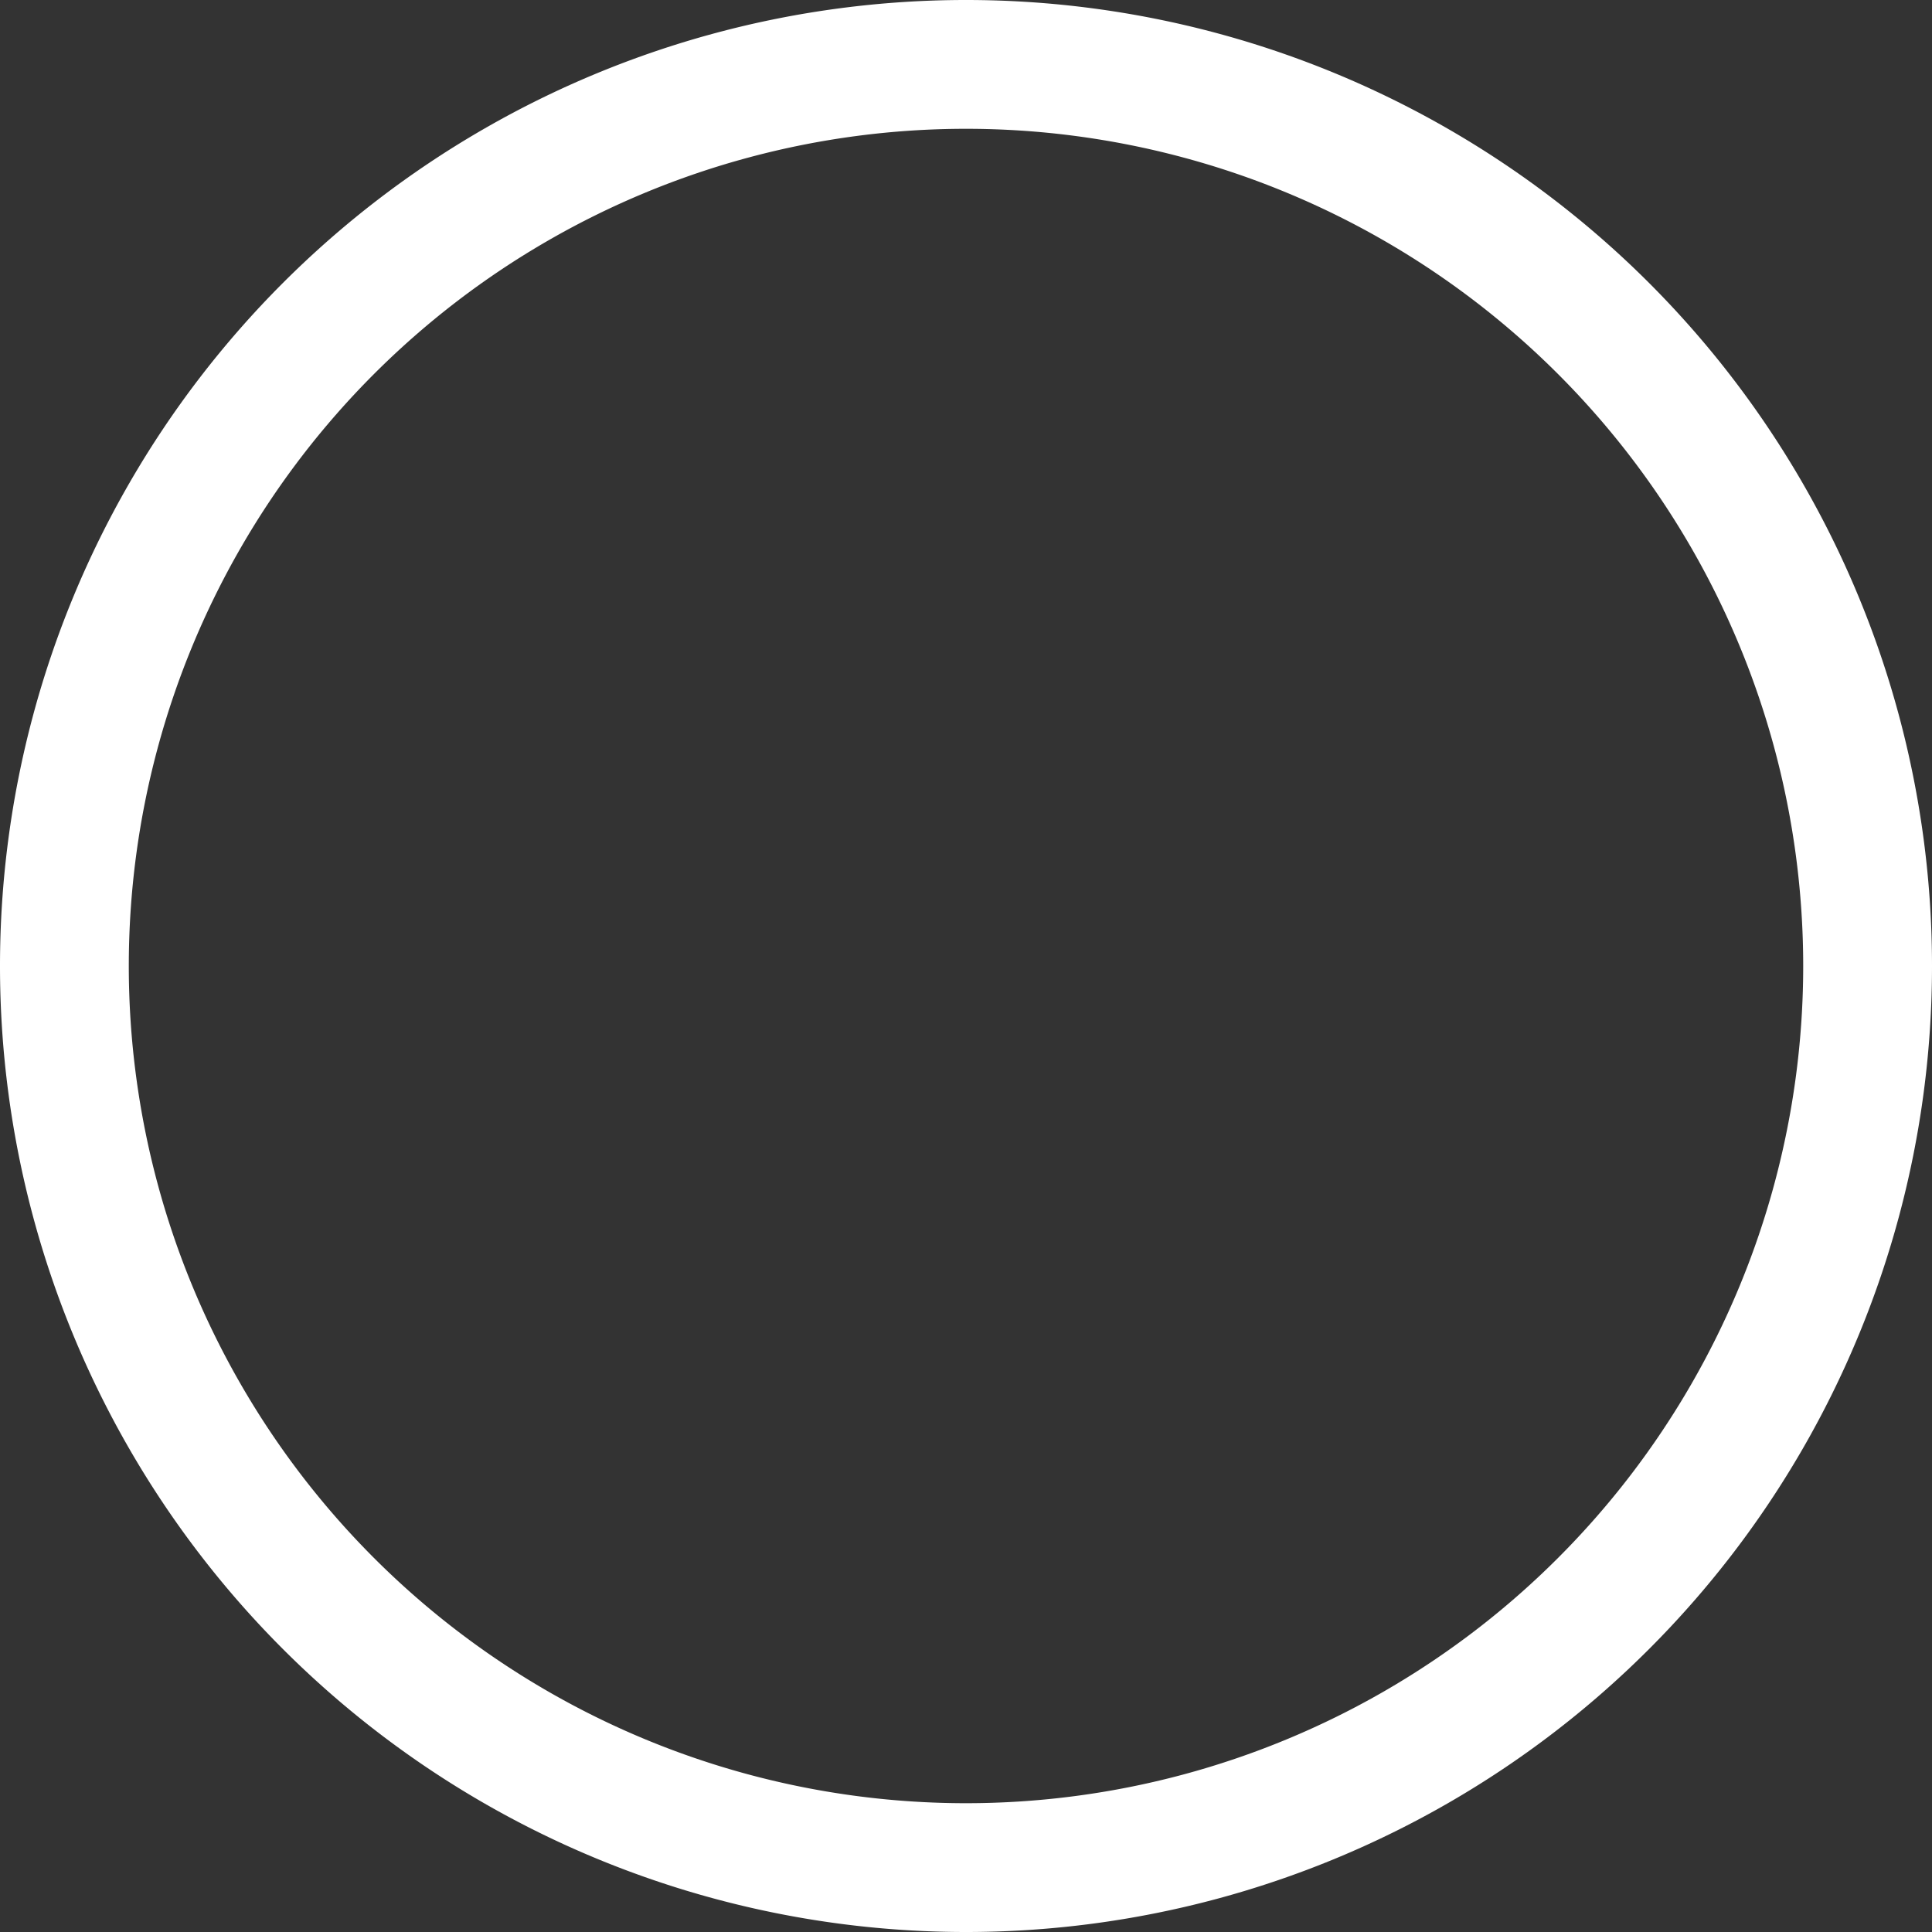 <svg xmlns="http://www.w3.org/2000/svg" viewBox="0 0 60 60"><rect x="0" y="0" width="60" height="60" fill="#333333" stroke="none"/><defs><style>.a{fill:none;stroke:#fff;stroke-miterlimit:10;stroke-width:4px;}</style></defs><path class="a" d="M808.94-55.82a28,28,0,0,1-28,28,28,28,0,0,1-28-28" transform="translate(-750.94 85.82)"/><path class="a" d="M752.94-55.82a28,28,0,0,1,28-28,28,28,0,0,1,28,28" transform="translate(-750.94 85.82)"/></svg>